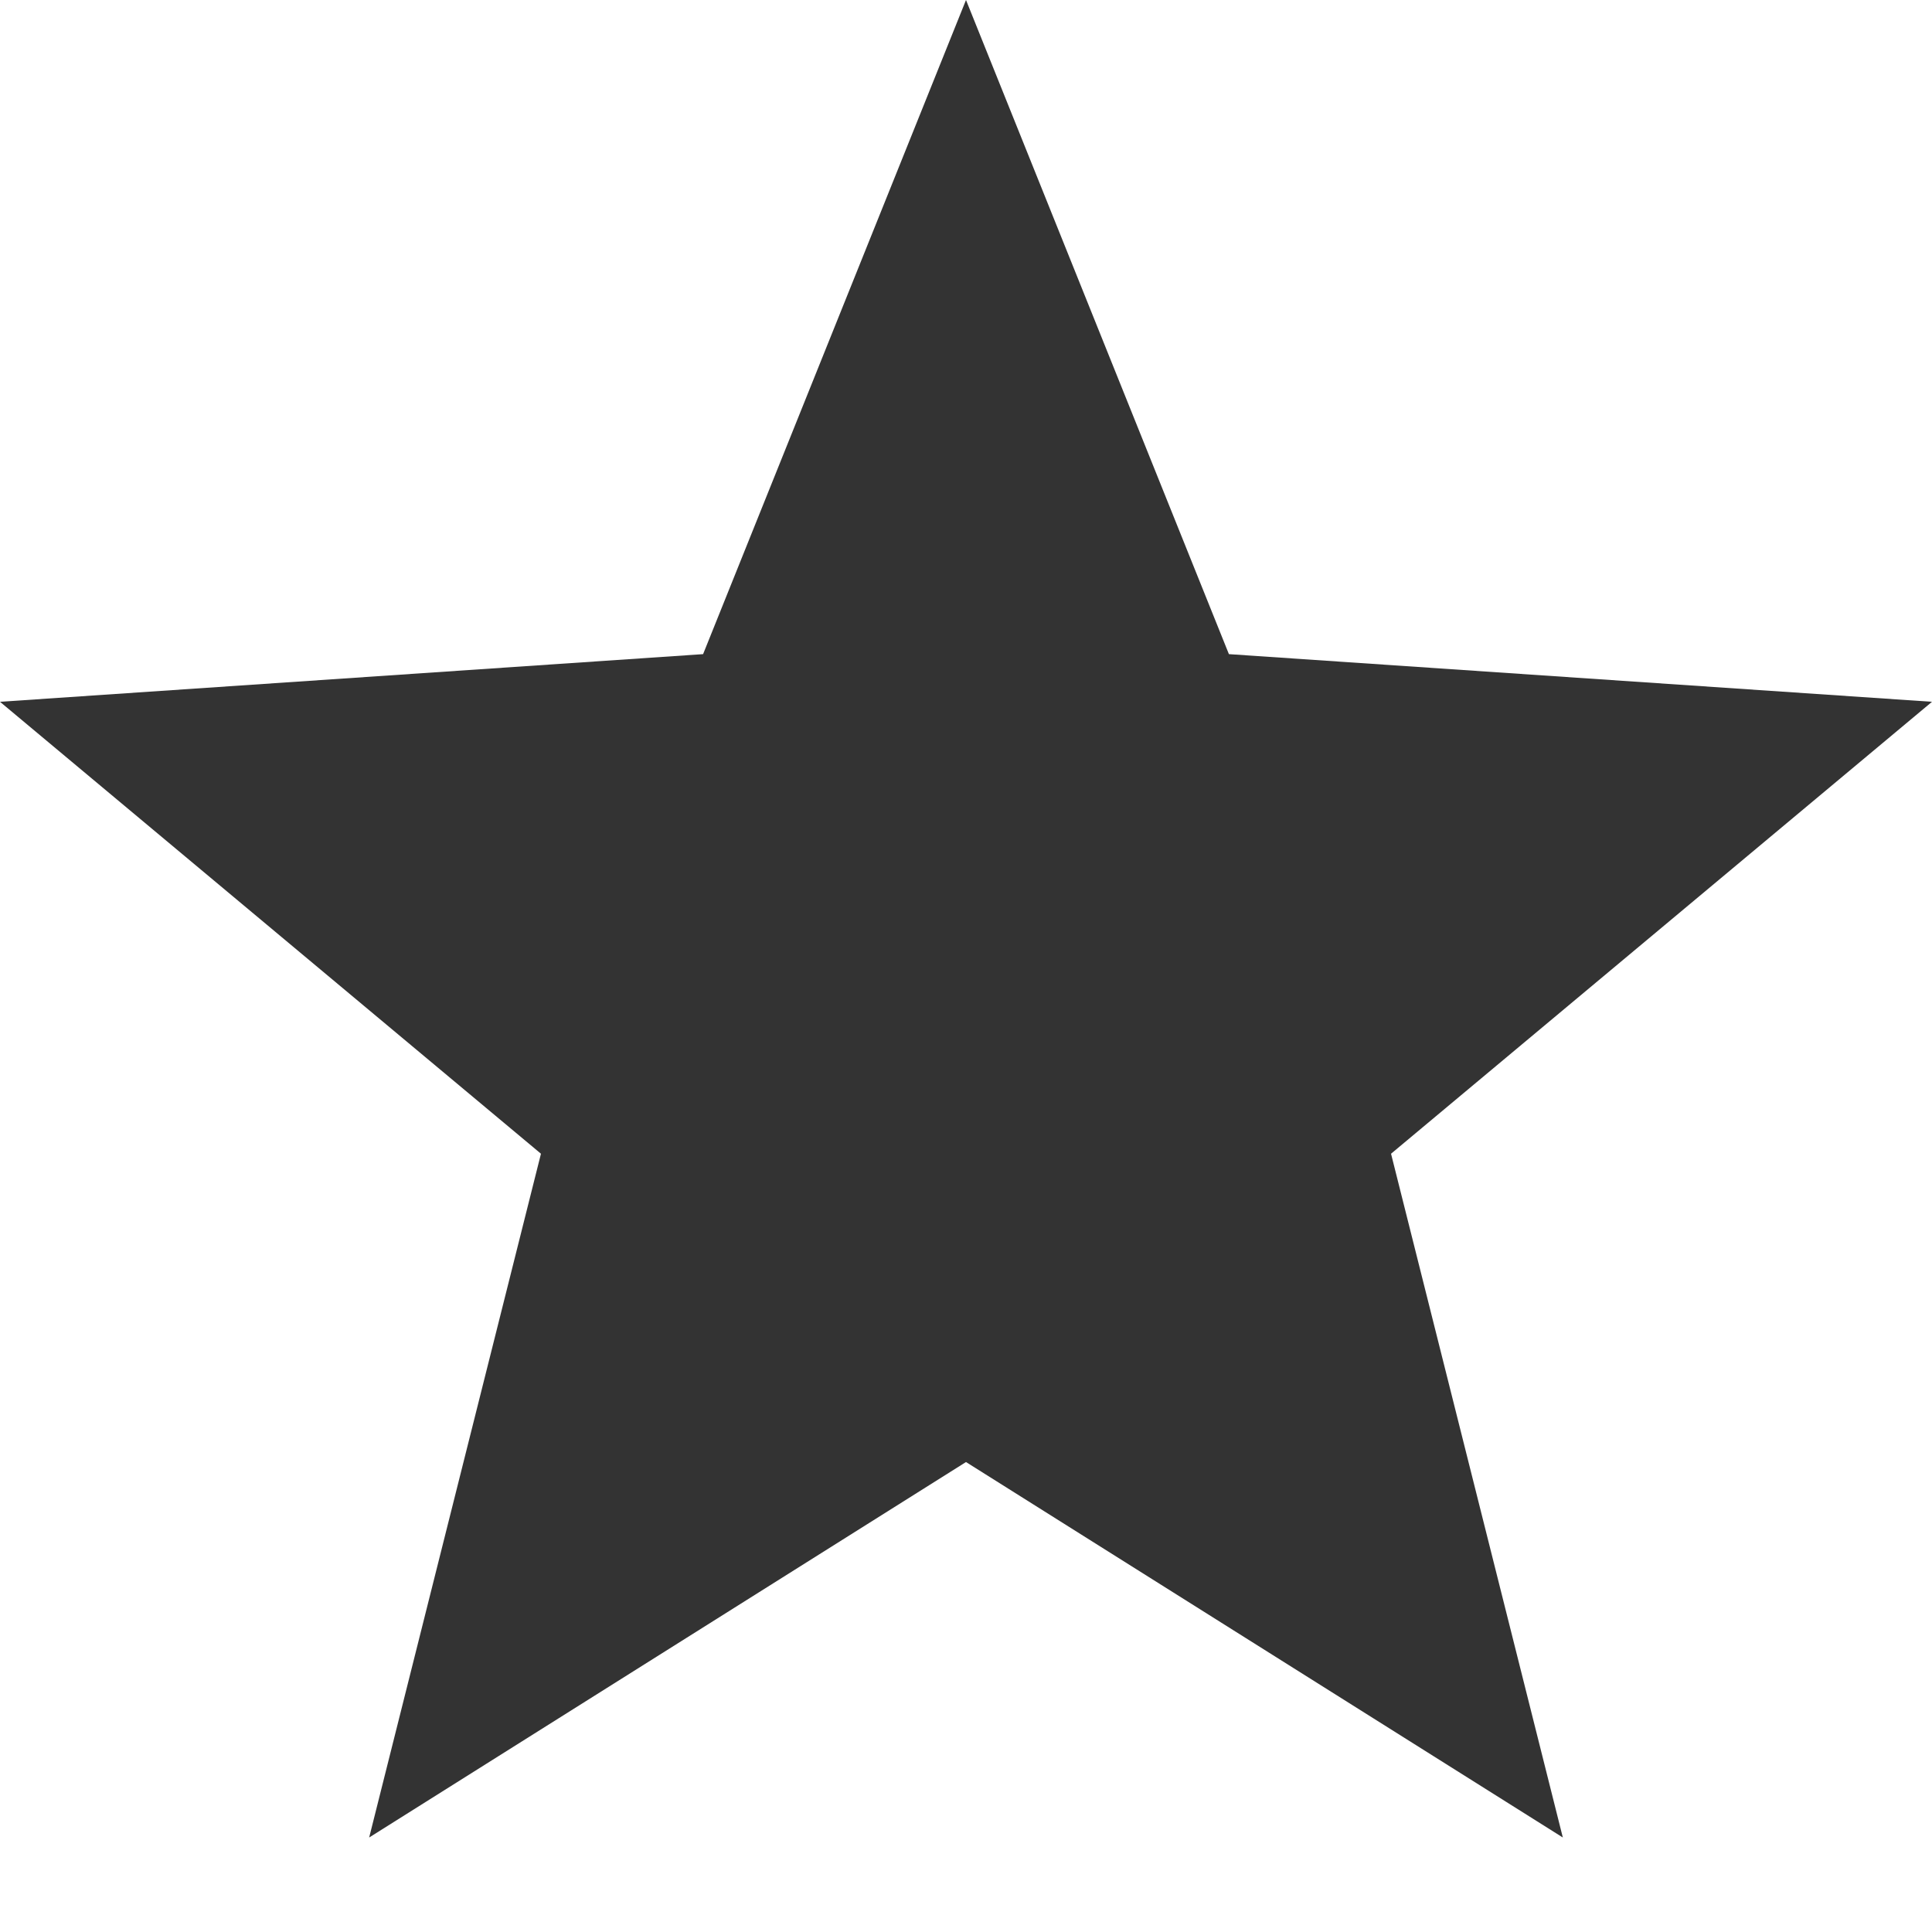 <svg width="12" height="12" viewBox="0 0 12 12" xmlns="http://www.w3.org/2000/svg">
    <path d="m6 9.081-3.707 2.332L3.36 7.166 0 4.359l4.367-.296L6 0l1.633 4.063L12 4.359 8.64 7.166l1.067 4.247z" fill="#333" fill-rule="nonzero"/>
</svg>
